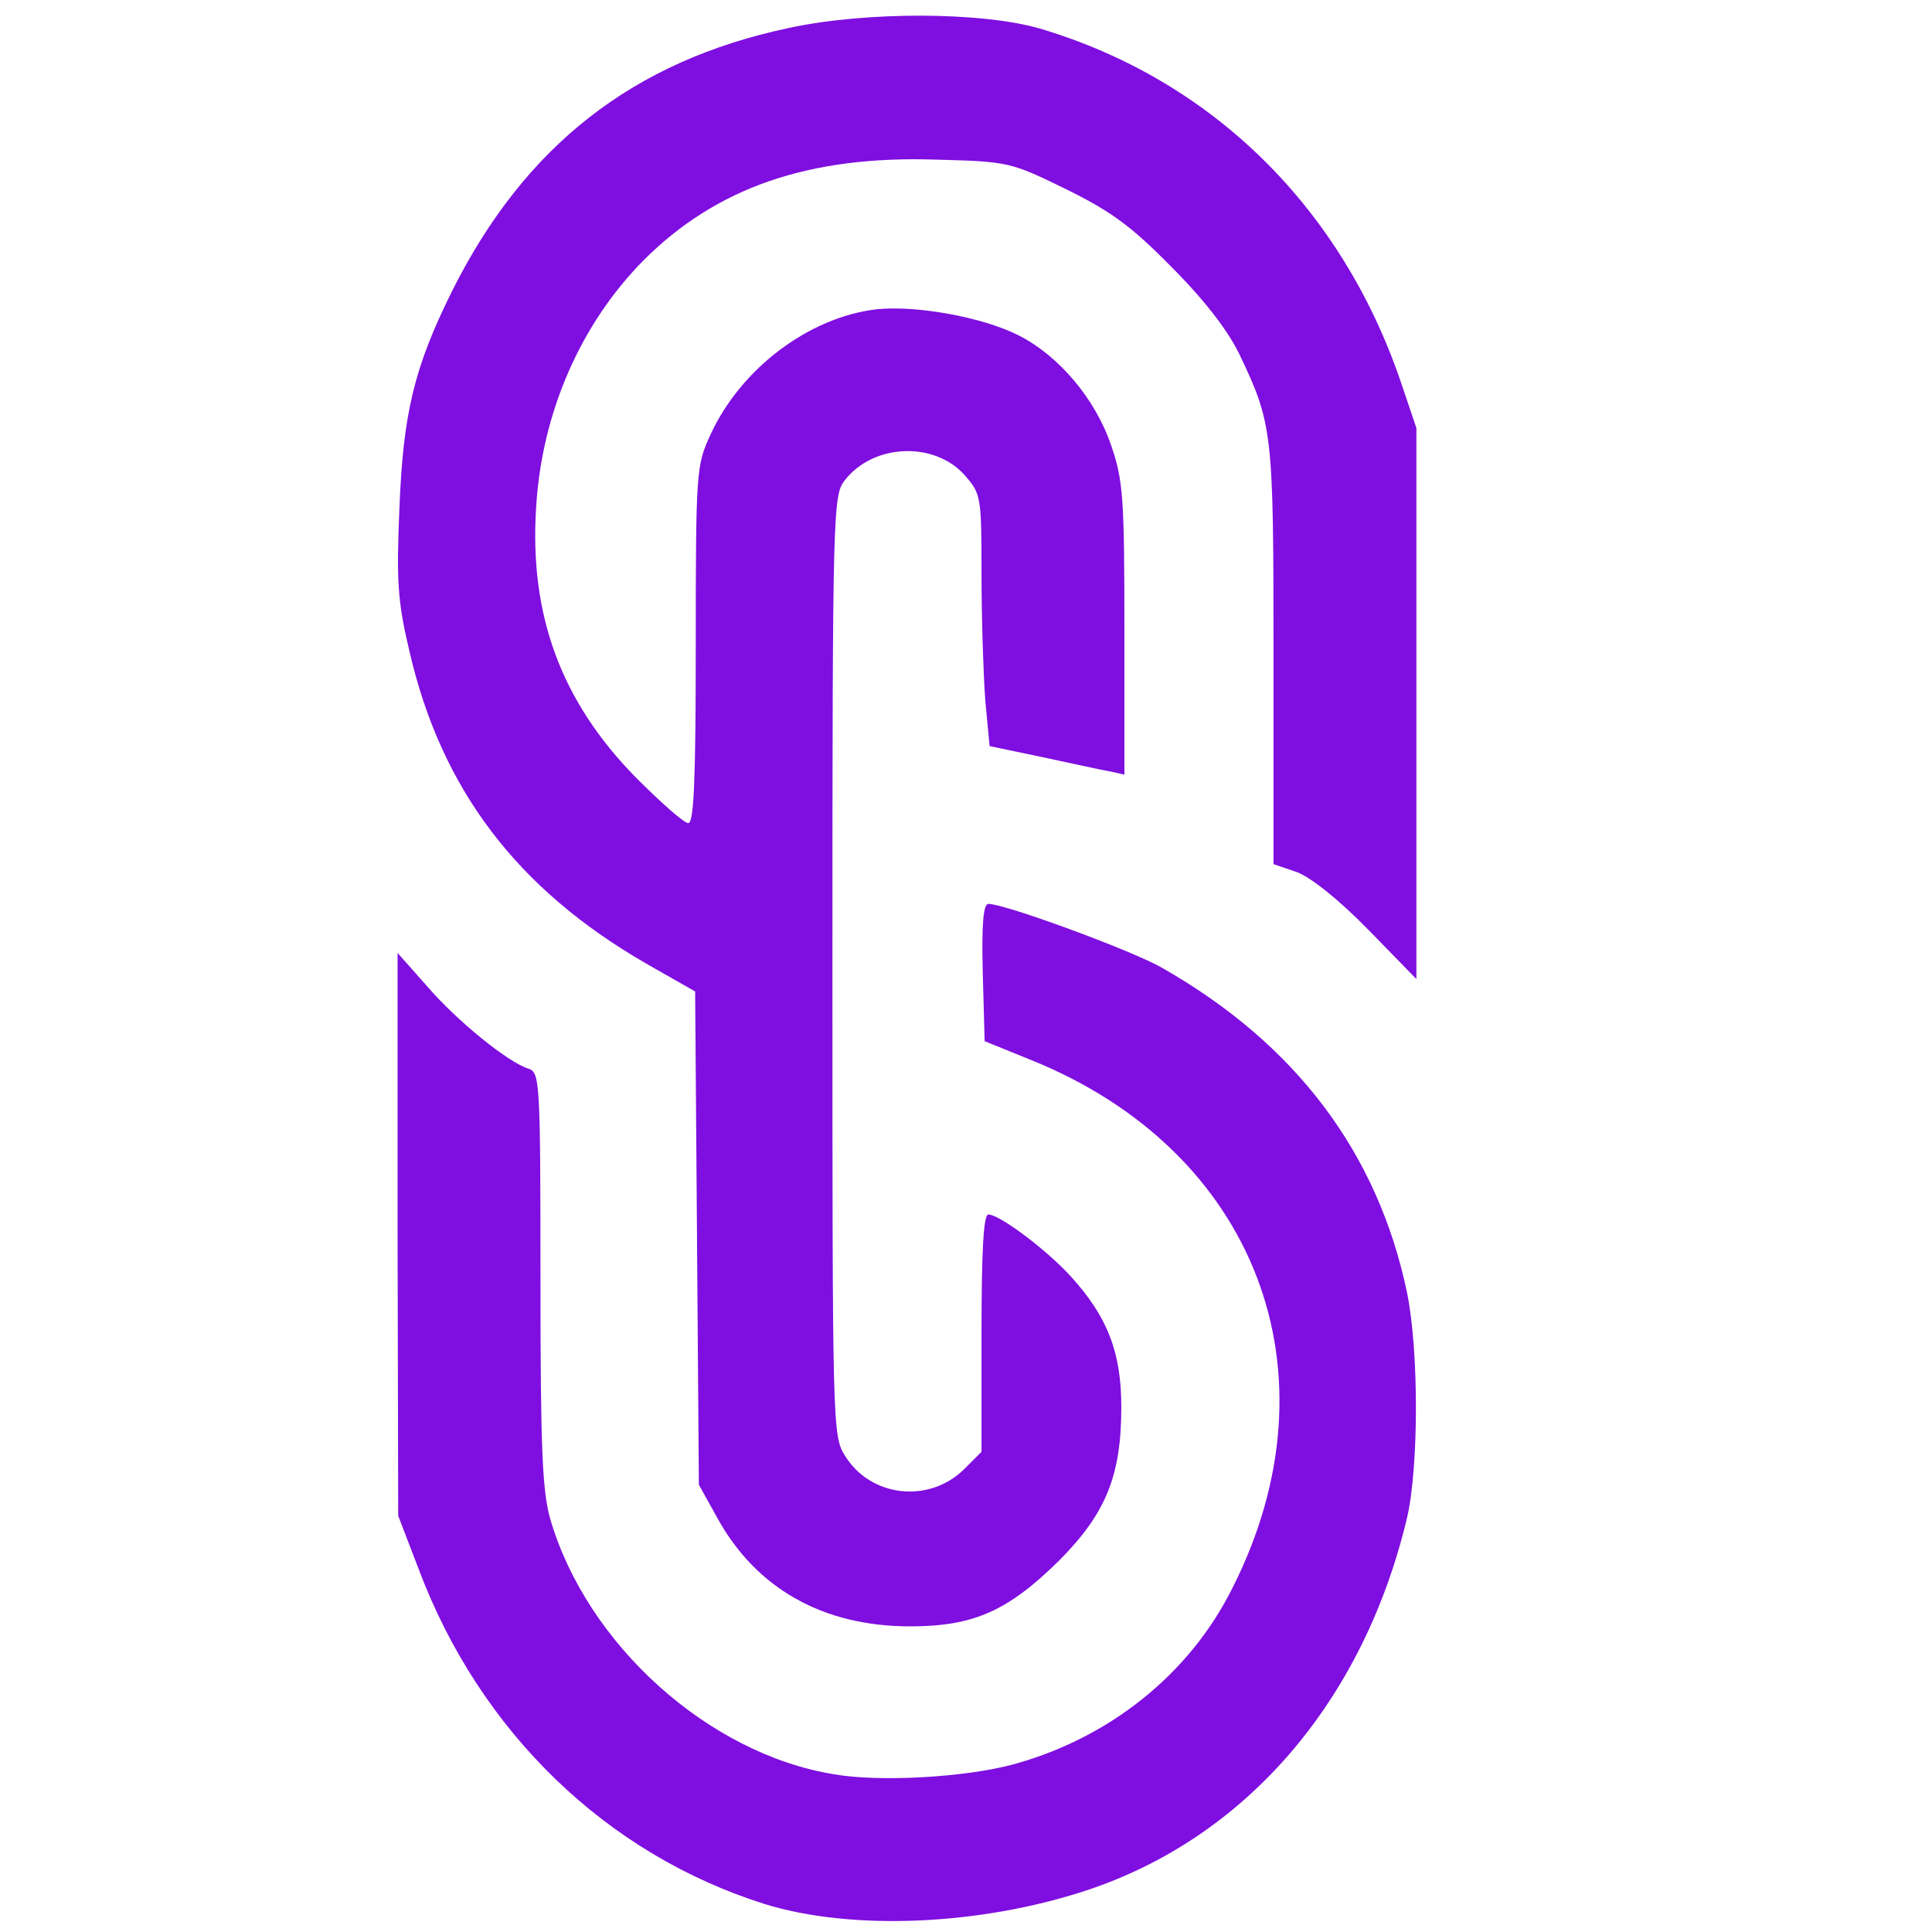 <svg xmlns="http://www.w3.org/2000/svg" width="288" height="288" version="1.0" viewBox="0 0 311 310">
    <g transform="matrix(.1 0 0 -.1 0 310)" fill="#7f0ee0" class="color000 svgShape">
        <path d="M1270 3060 c-251 -53 -426 -190 -543 -425 -60 -121 -78 -195 -84-347 -5 -118 -3 -151 16 -231 51 -222 173 -383 381 -503 l79 -45 3 -397 3
-397 30 -54 c63 -114 171 -174 310 -174 103 0 158 25 241 107 74 75 99 135 99
246 0 88 -22 145 -81 210 -39 43 -115 100 -133 100 -8 0 -11 -62 -11 -191 l0
-191 -28 -28 c-57 -56 -151 -45 -192 22 -20 32 -20 48 -20 789 0 737 1 757 20
781 46 59 144 63 193 8 26 -30 27 -33 27 -159 0 -70 3 -162 6 -203 l7 -74 86
-18 c47 -10 96 -21 109 -23 l22 -5 0 234 c0 210 -2 240 -21 295 -25 75 -84
145 -149 178 -59 30 -167 49 -230 42 -108 -13 -217 -95 -266 -201 -23 -50 -24
-56 -24 -338 0 -219 -3 -288 -12 -288 -7 0 -44 33 -84 73 -121 123 -172 262
-161 435 9 153 72 296 173 398 117 117 266 169 472 162 115 -3 119 -4 207 -47
73 -36 105 -59 170 -125 53 -53 90 -101 109 -139 55 -115 56 -126 56 -487 l0
-336 38 -13 c23 -9 67 -44 115 -93 l77 -79 0 444 0 443 -25 74 c-96 282 -305
487 -581 569 -93 27 -279 28 -404 1z" fill="#7f0ee0" class="color000 svgShape"/>
        <path d="M1582 1539 l3 -110 74 -30 c363 -146 500 -504 325 -850 -69 -139
-199 -243 -356 -285 -76 -20 -213 -28 -286 -15 -202 33 -397 209 -456 410 -13
45 -16 112 -16 387 0 323 -1 333 -20 339 -32 10 -114 76 -163 133 l-47 53 0
-453 1 -453 33 -86 c99 -263 303 -459 557 -539 139 -43 345 -35 518 22 257 85
446 305 516 600 19 82 19 269 0 362 -47 225 -179 401 -396 524 -50 28 -251
102 -278 102 -8 0 -11 -32 -9 -111z" fill="#7f0ee0" class="color000 svgShape"/>
    </g>
</svg>